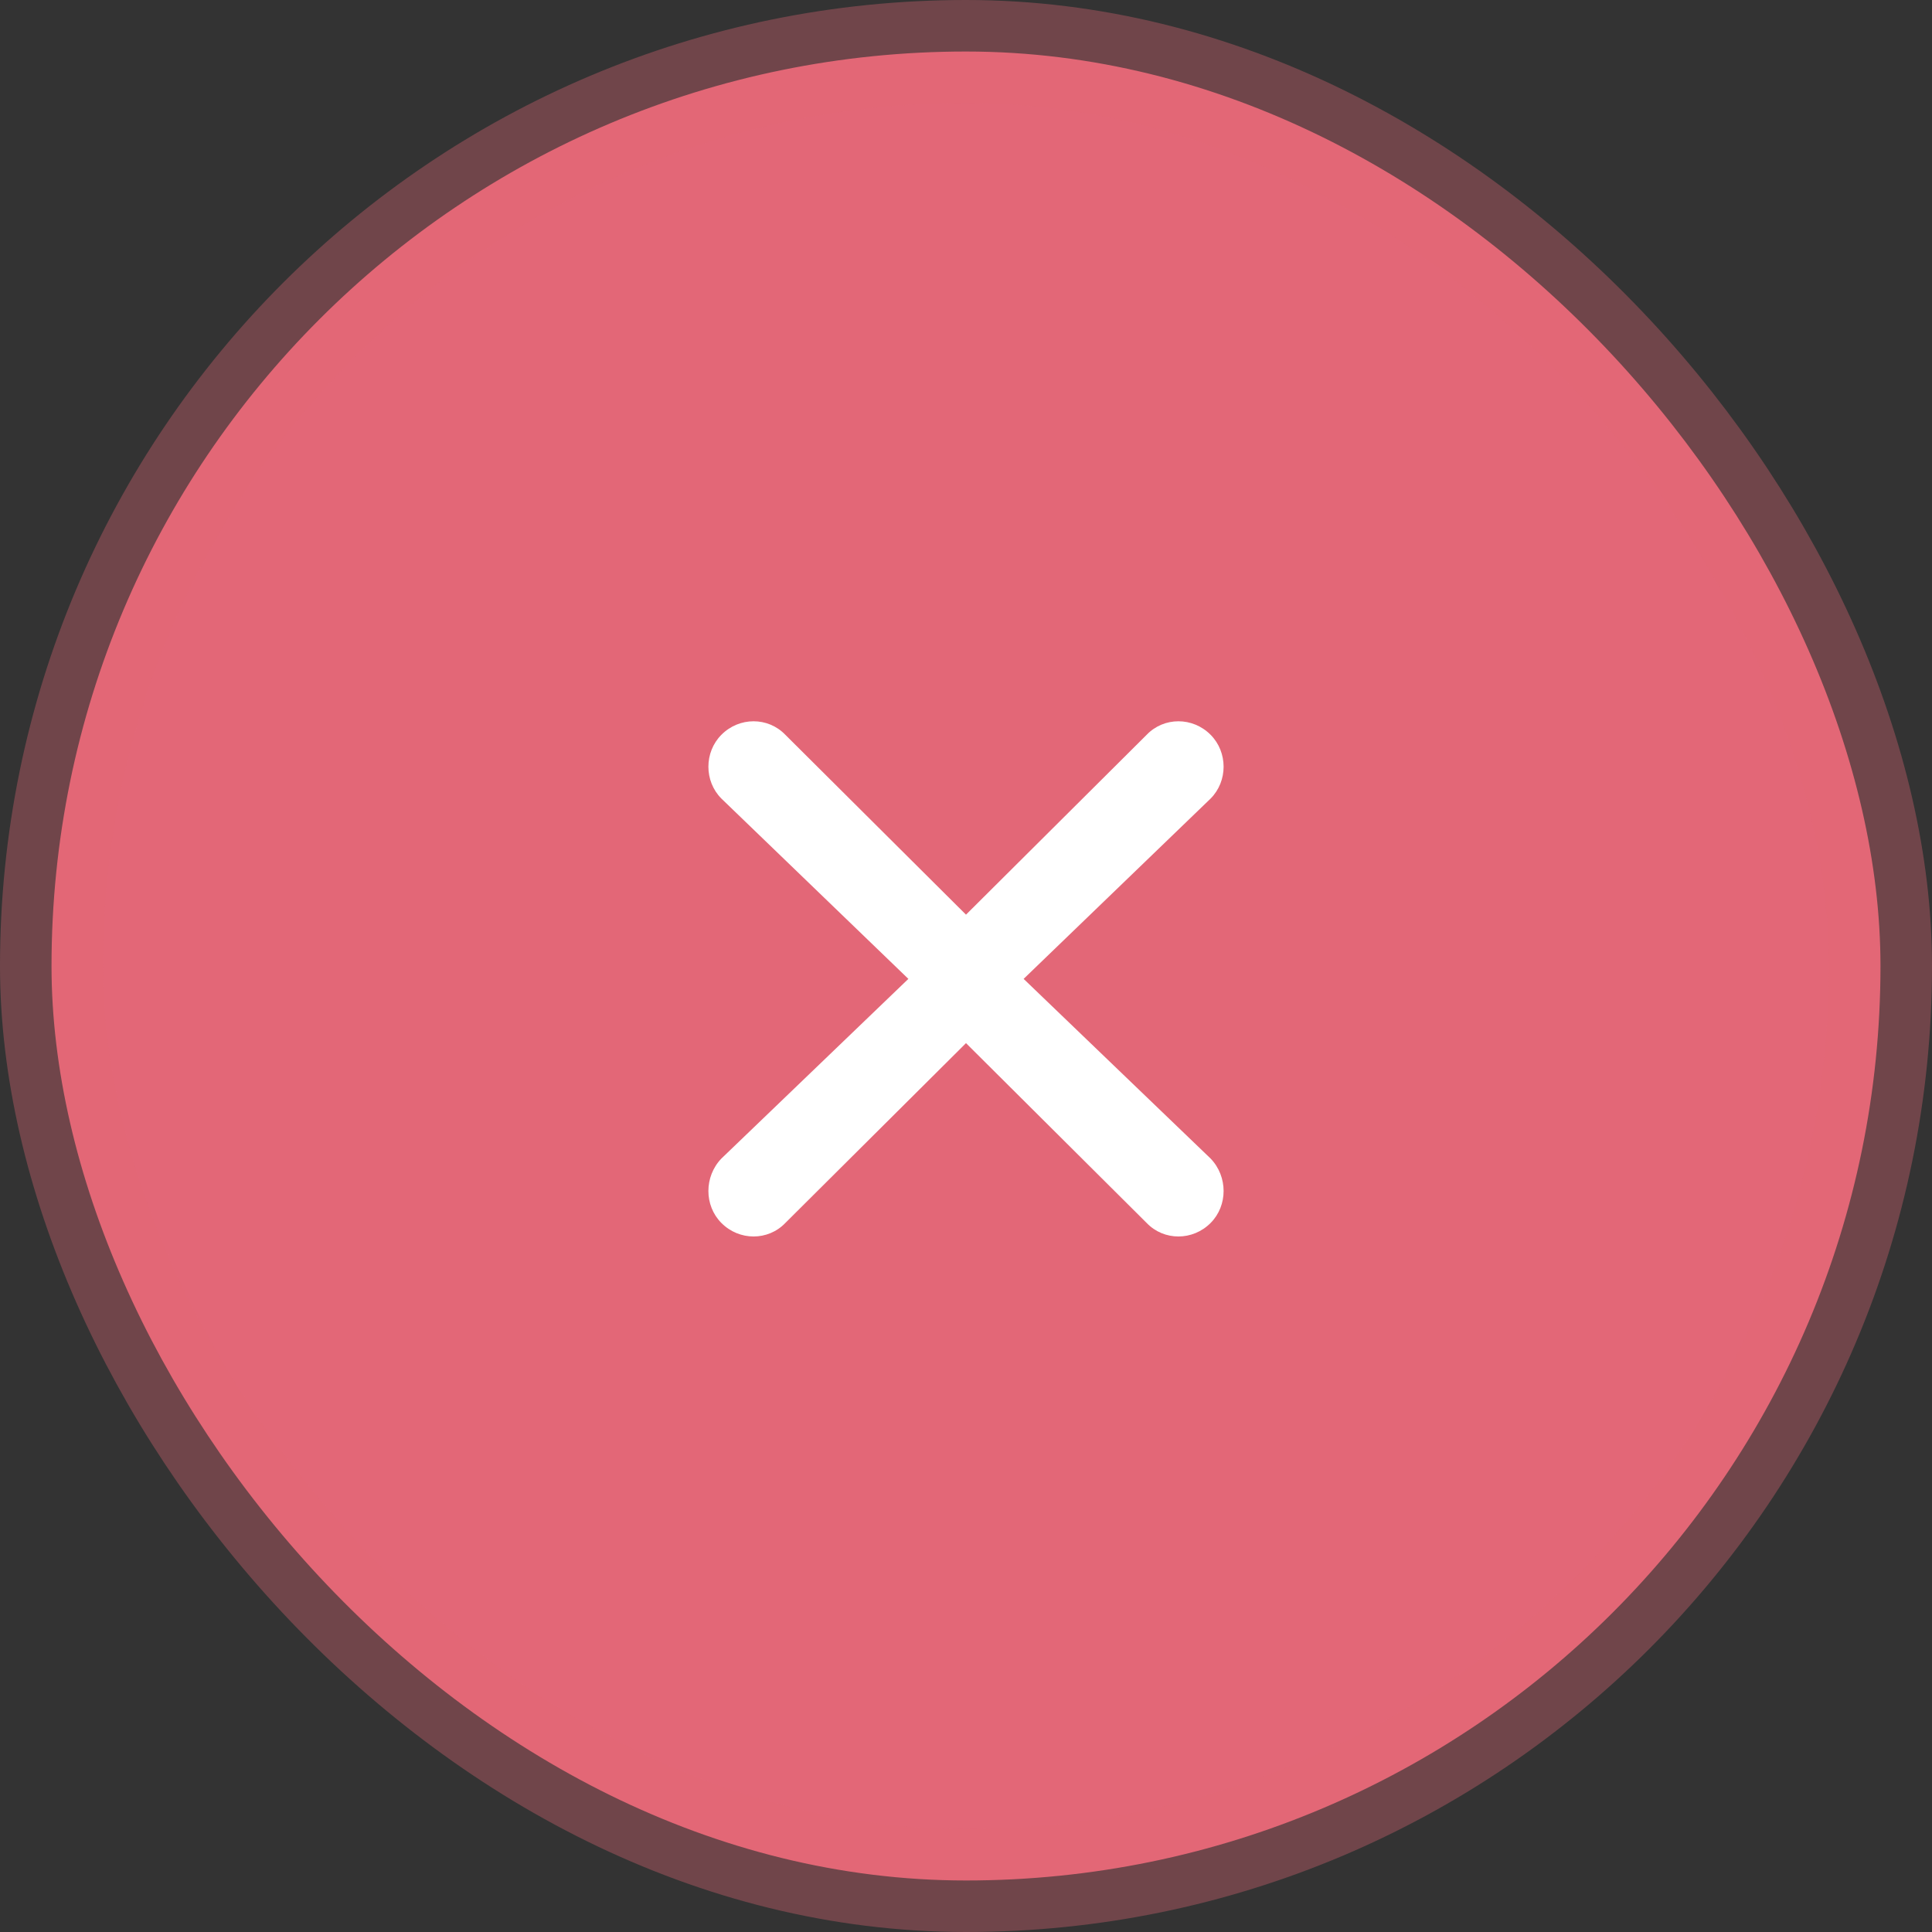 <?xml version="1.0" encoding="UTF-8"?>
<svg width="75px" height="75px" viewBox="0 0 75 75" version="1.1" xmlns="http://www.w3.org/2000/svg" xmlns:xlink="http://www.w3.org/1999/xlink">
    <rect x="0" y="0" width="75" height="75" fill="#333333" stroke="none"/>
    <!-- Generator: sketchtool 51.2 (57519) - http://www.bohemiancoding.com/sketch -->
    <title>98D6E63B-9B04-4D54-9299-074CC2C3087F</title>
    <desc>Created with sketchtool.</desc>
    <defs></defs>
    <g id="instar-web" stroke="none" stroke-width="1" fill="none" fill-rule="evenodd">
        <g id="Web-App-KYC-Error" transform="translate(-683, -342)">
            <g id="form" transform="translate(452, 195)">
                <g id="Group-2" transform="translate(0, 71)">
                    <g id="Group-11" transform="translate(235, 80)">
                        <rect id="Rectangle-16" stroke-opacity="0.35" stroke="#E36777" stroke-width="4" fill="#E36777" x="-2" y="-2" width="71" height="71" rx="35.5"></rect>
                        <path d="M33.5,31.507 L40.513,24.525 C41.184,23.825 42.302,23.825 42.996,24.525 C43.668,25.201 43.668,26.326 42.996,27 L35.737,34 L42.996,40.975 C43.668,41.674 43.668,42.801 42.996,43.475 C42.302,44.175 41.183,44.175 40.513,43.475 L33.5,36.494 L26.487,43.475 C25.817,44.175 24.698,44.175 24.004,43.475 C23.332,42.801 23.332,41.674 24.004,40.975 L31.263,34 L24.004,27 C23.332,26.326 23.332,25.201 24.004,24.525 C24.698,23.825 25.816,23.825 26.487,24.525 L33.5,31.507 Z" id="Combined-Shape" fill="#FFFFFF"></path>
                    </g>
                </g>
            </g>
        </g>
    </g>
</svg>